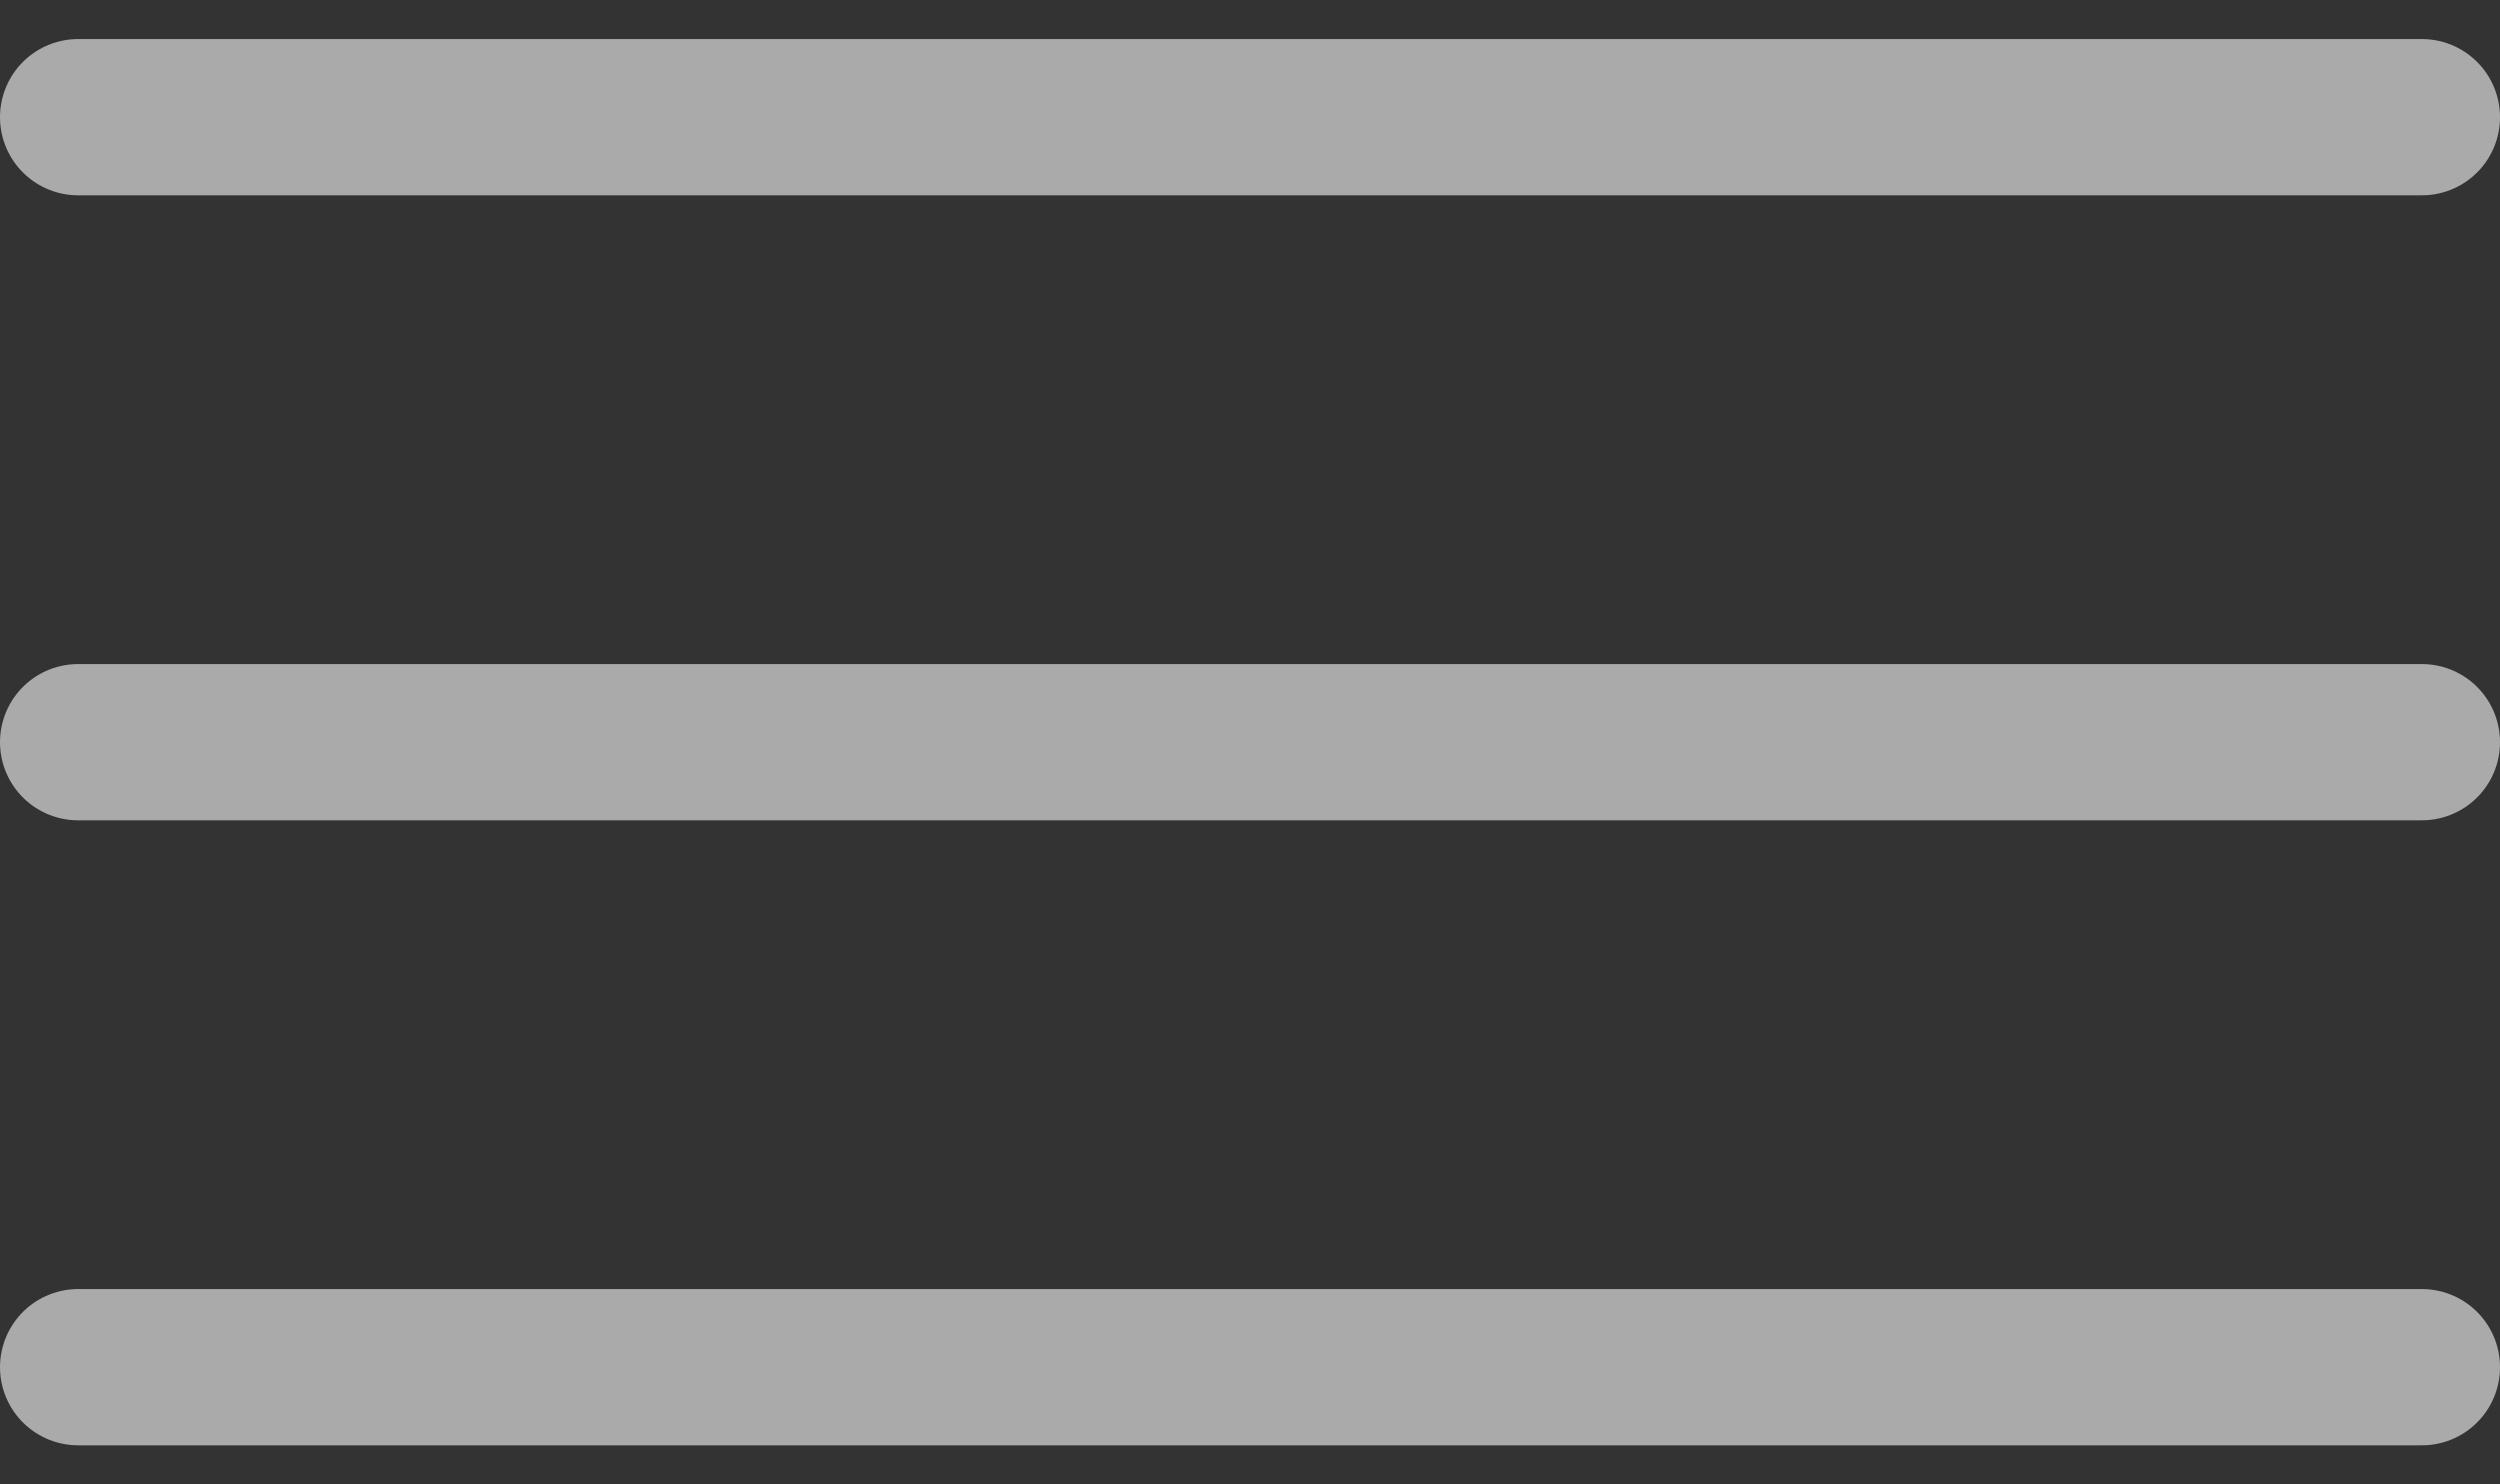 <svg width="32" height="19" viewBox="0 0 32 19" fill="none" xmlns="http://www.w3.org/2000/svg">
<rect x="0" y="0" width="32" height="19" fill="#333333" stroke="none"/>
<g opacity="0.6">
<path d="M1 1.5H31" stroke="#FAFAFA" stroke-width="2" stroke-linecap="round" stroke-linejoin="round"/>
<path d="M1 9.5H31" stroke="#FAFAFA" stroke-width="2" stroke-linecap="round" stroke-linejoin="round"/>
<path d="M1 17.5H31" stroke="#FAFAFA" stroke-width="2" stroke-linecap="round" stroke-linejoin="round"/>
</g>
</svg>
